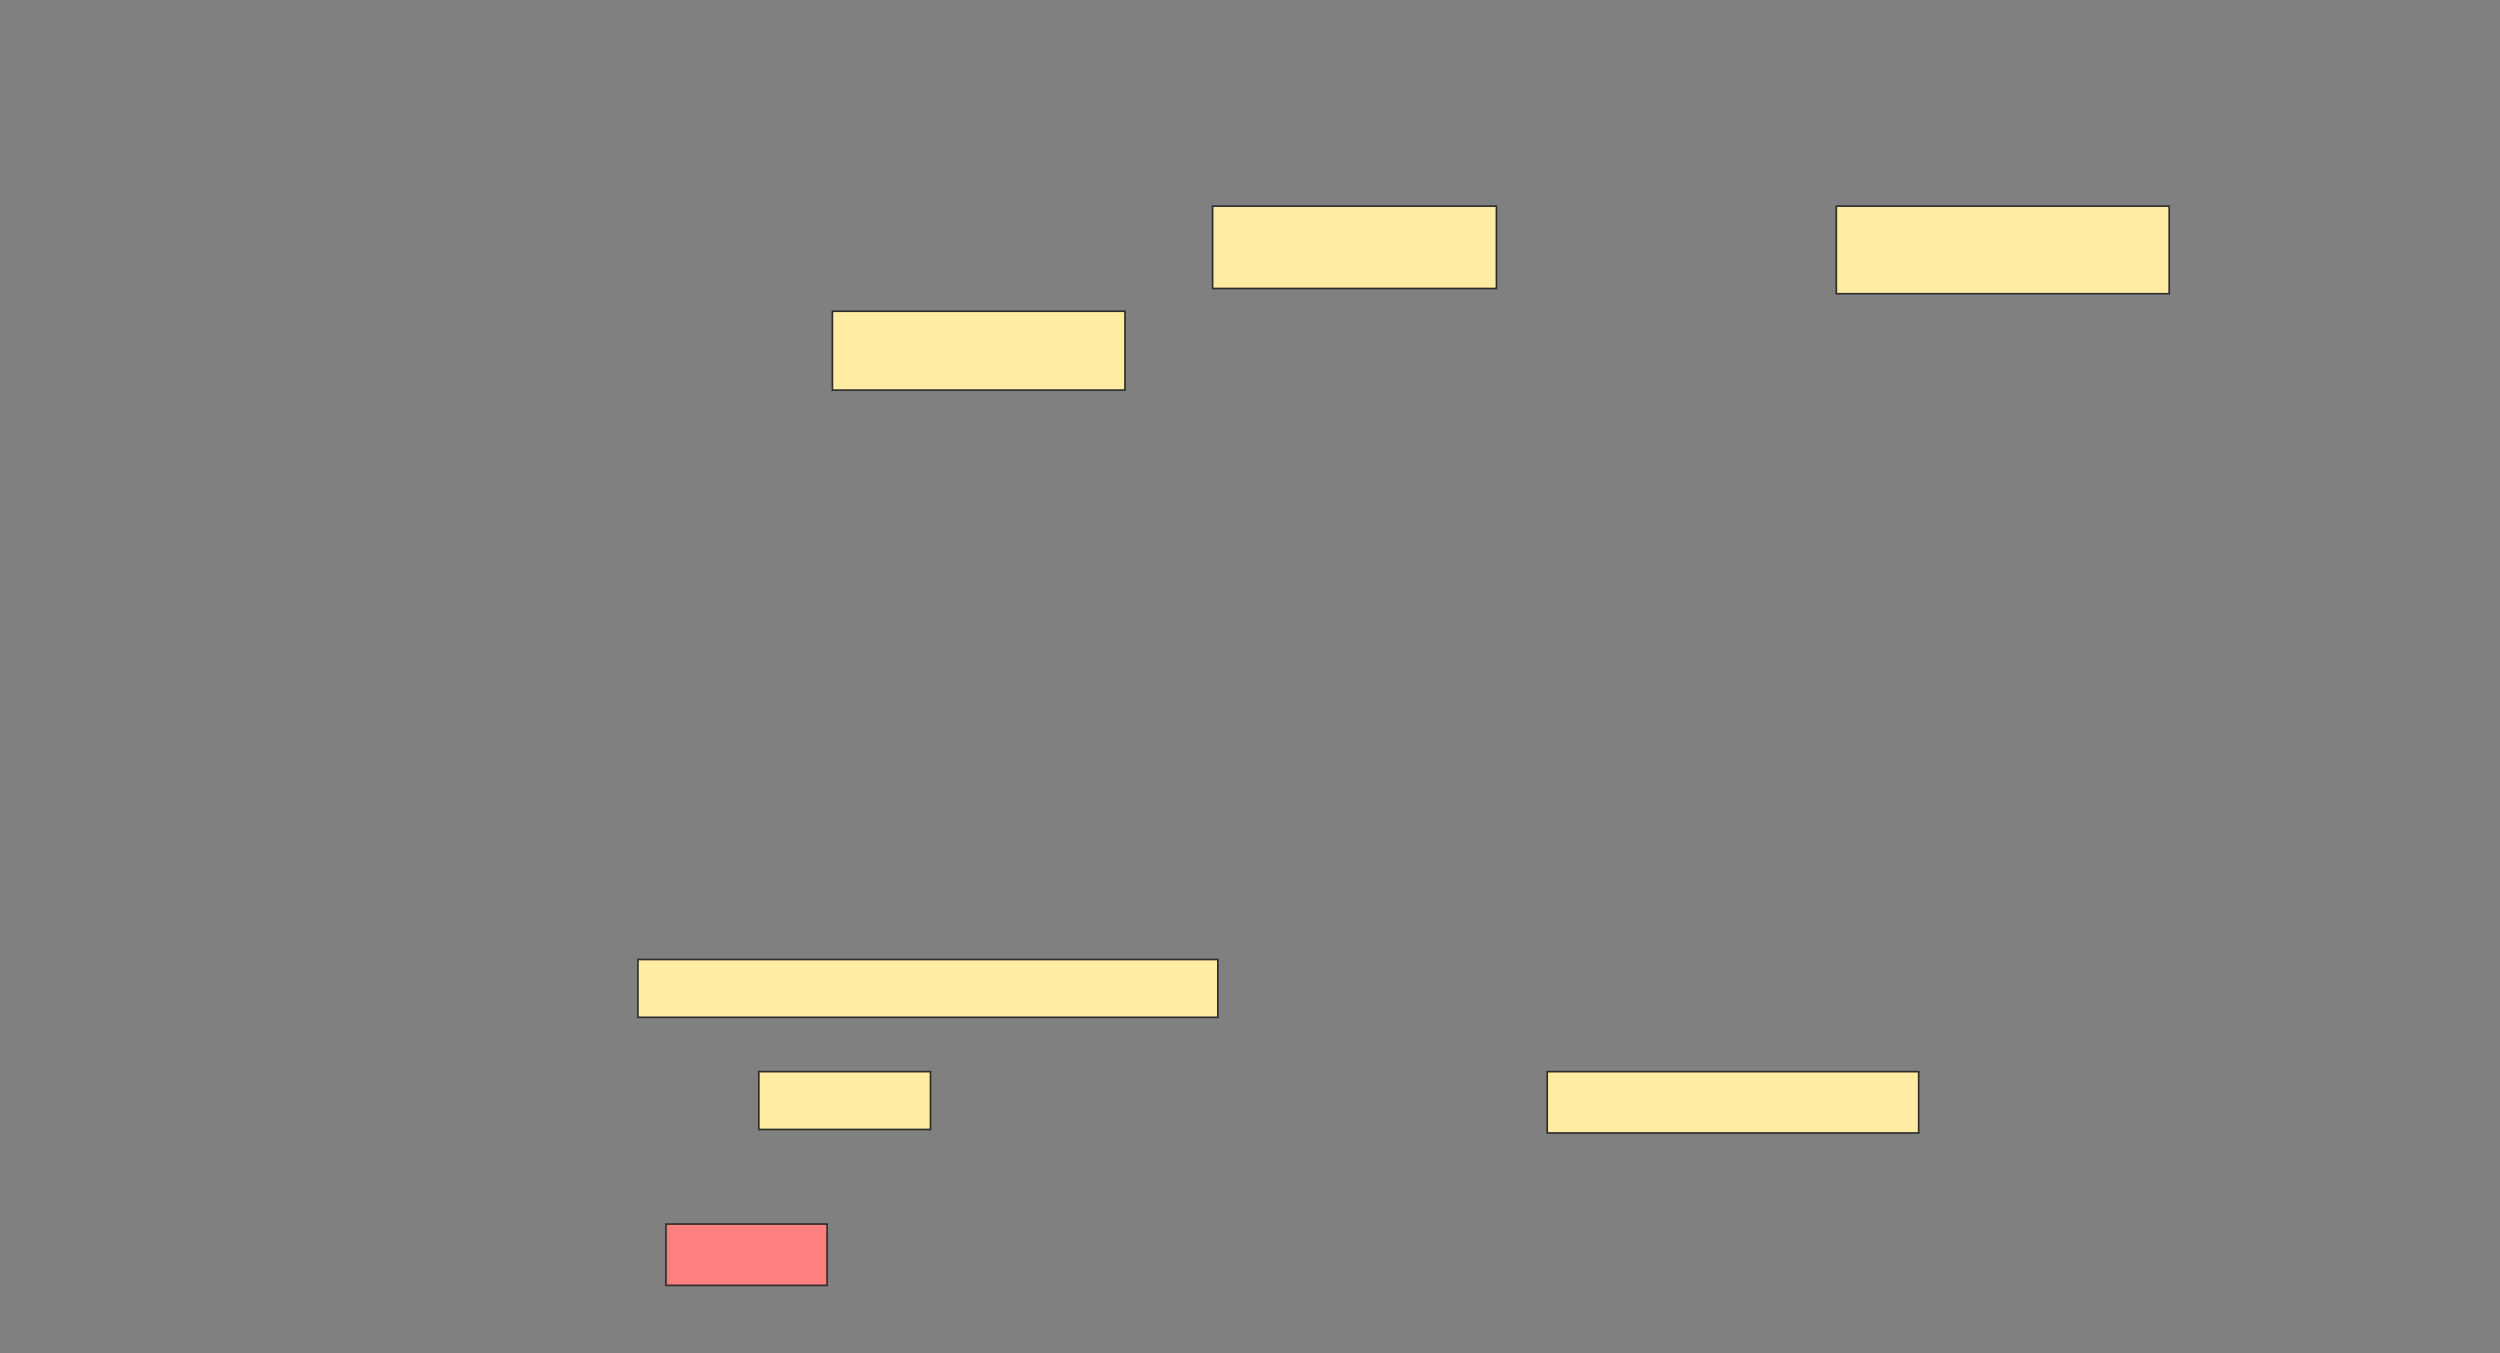 <svg height="813" width="1502" xmlns="http://www.w3.org/2000/svg"><rect width="100%" height="100%" fill="#808080" stroke="none"/><path fill="#FFEBA2" stroke="#2D2D2D" stroke-dasharray="null" stroke-linecap="null" stroke-linejoin="null" d="M383.263 576.474H731.684V611.211H383.263z"/><path class="qshape" fill="#FF7E7E" stroke="#2D2D2D" stroke-dasharray="null" stroke-linecap="null" stroke-linejoin="null" d="M400.105 735.421H496.947V772.263H400.105z"/><path fill="#FFEBA2" stroke="#2D2D2D" stroke-dasharray="null" stroke-linecap="null" stroke-linejoin="null" d="M455.895 643.842H559.053V678.579H455.895z"/><path fill="#FFEBA2" stroke="#2D2D2D" stroke-dasharray="null" stroke-linecap="null" stroke-linejoin="null" d="M929.579 643.842H1152.737V680.684H929.579z"/><g fill="#FFEBA2" stroke="#2D2D2D"><path d="M500.105 187H675.894V234.368H500.105z"/><path d="M1103.263 123.842H1303.263V176.474H1103.263z"/><path stroke-dasharray="null" stroke-linecap="null" stroke-linejoin="null" d="M728.526 123.842H899.052V173.316H728.526z"/></g></svg>